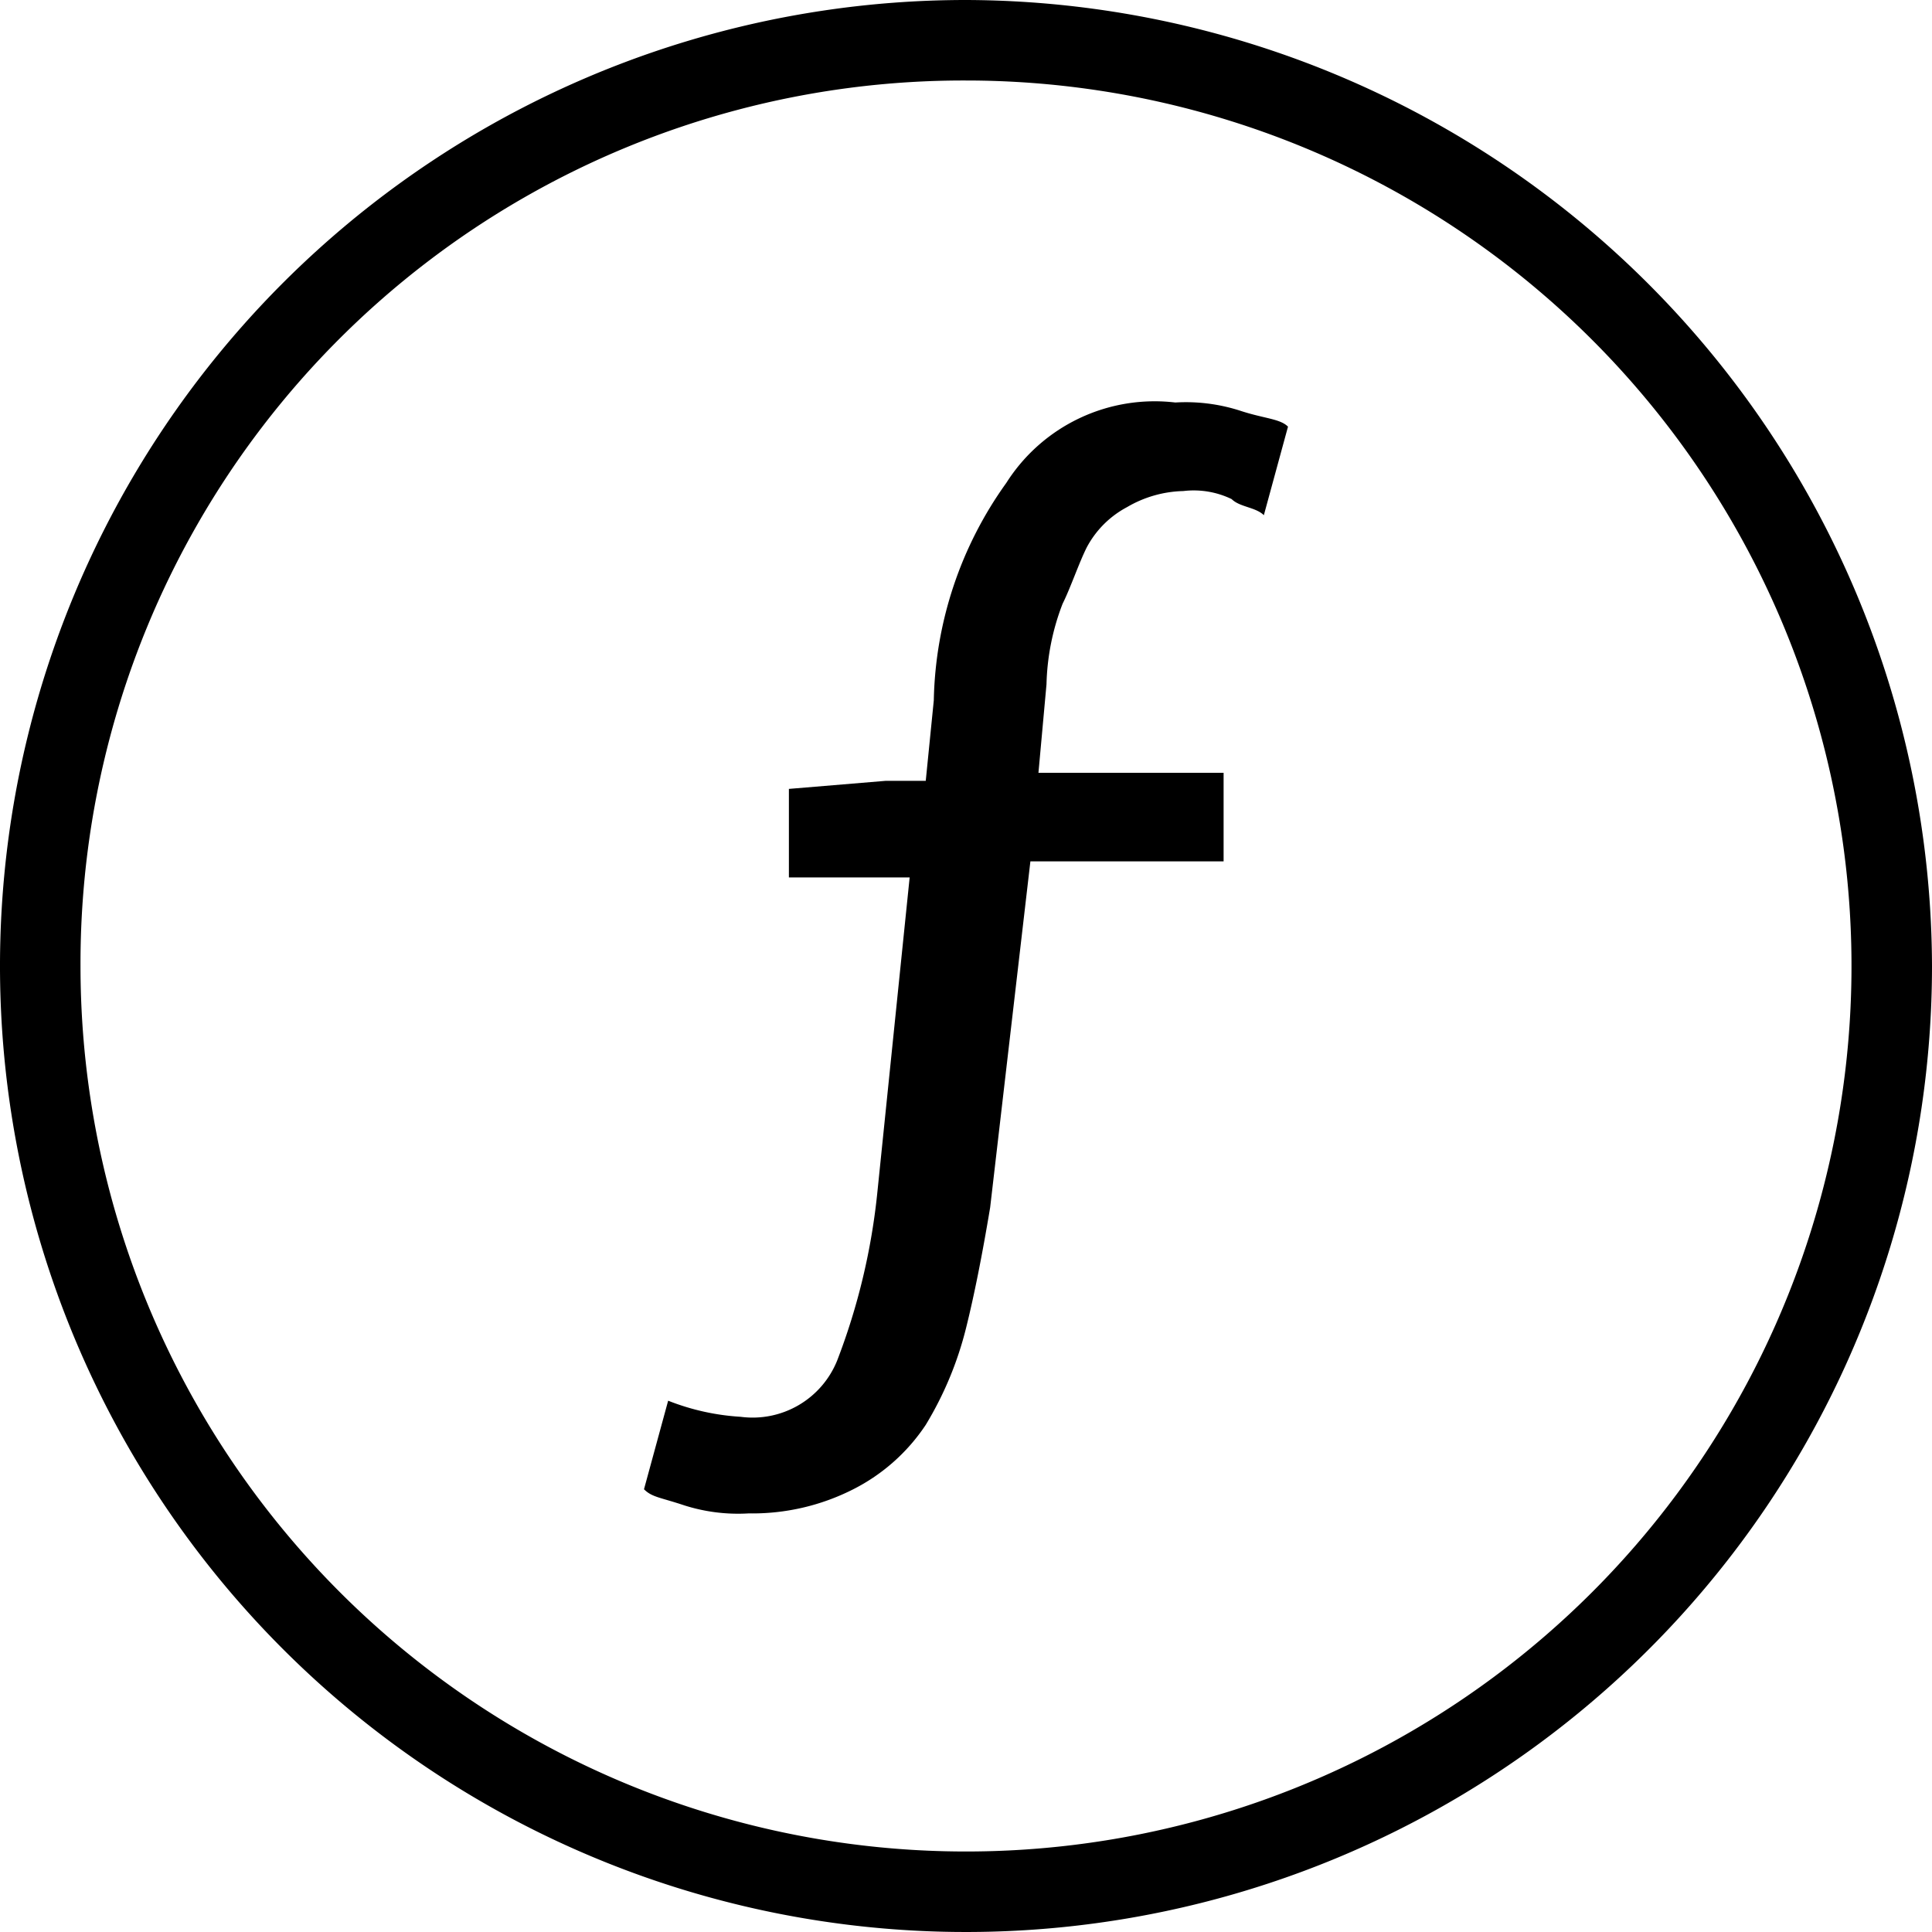 <svg xmlns="http://www.w3.org/2000/svg" viewBox="0 0 24 24">
  <title>Artboard 1</title>
  <path d="M9.3,18.8a2.202,2.202,0,0,1-.8-.1c-.3-.1-.4-.1-.5-.2l.3-1.1a2.92,2.92,0,0,0,.9.2,1.132,1.132,0,0,0,1.2-.7,8.083,8.083,0,0,0,.5-2.1l.4-3.9H9.8V9.8L11,9.7h.5l.1-1A4.788,4.788,0,0,1,12.5,6a2.183,2.183,0,0,1,2.1-1,2.202,2.202,0,0,1,.8.1c.3.1.5.1.6.2l-.3,1.1c-.1-.1-.3-.1-.4-.2a1.083,1.083,0,0,0-.6-.1,1.445,1.445,0,0,0-.7.2,1.205,1.205,0,0,0-.5.5c-.1.2-.2.5-.3.7a2.958,2.958,0,0,0-.2,1l-.1,1.1h2.3v1.1H12.8L12.3,15q-.15.9-.3,1.5a4.328,4.328,0,0,1-.5,1.2,2.361,2.361,0,0,1-.9.8A2.768,2.768,0,0,1,9.3,18.8Z"/>
  <path d="M12,1A11,11,0,1,1,1,12,10.968,10.968,0,0,1,12,1m0-1A12,12,0,1,0,24,12,12.035,12.035,0,0,0,12,0Z"/>
</svg>
